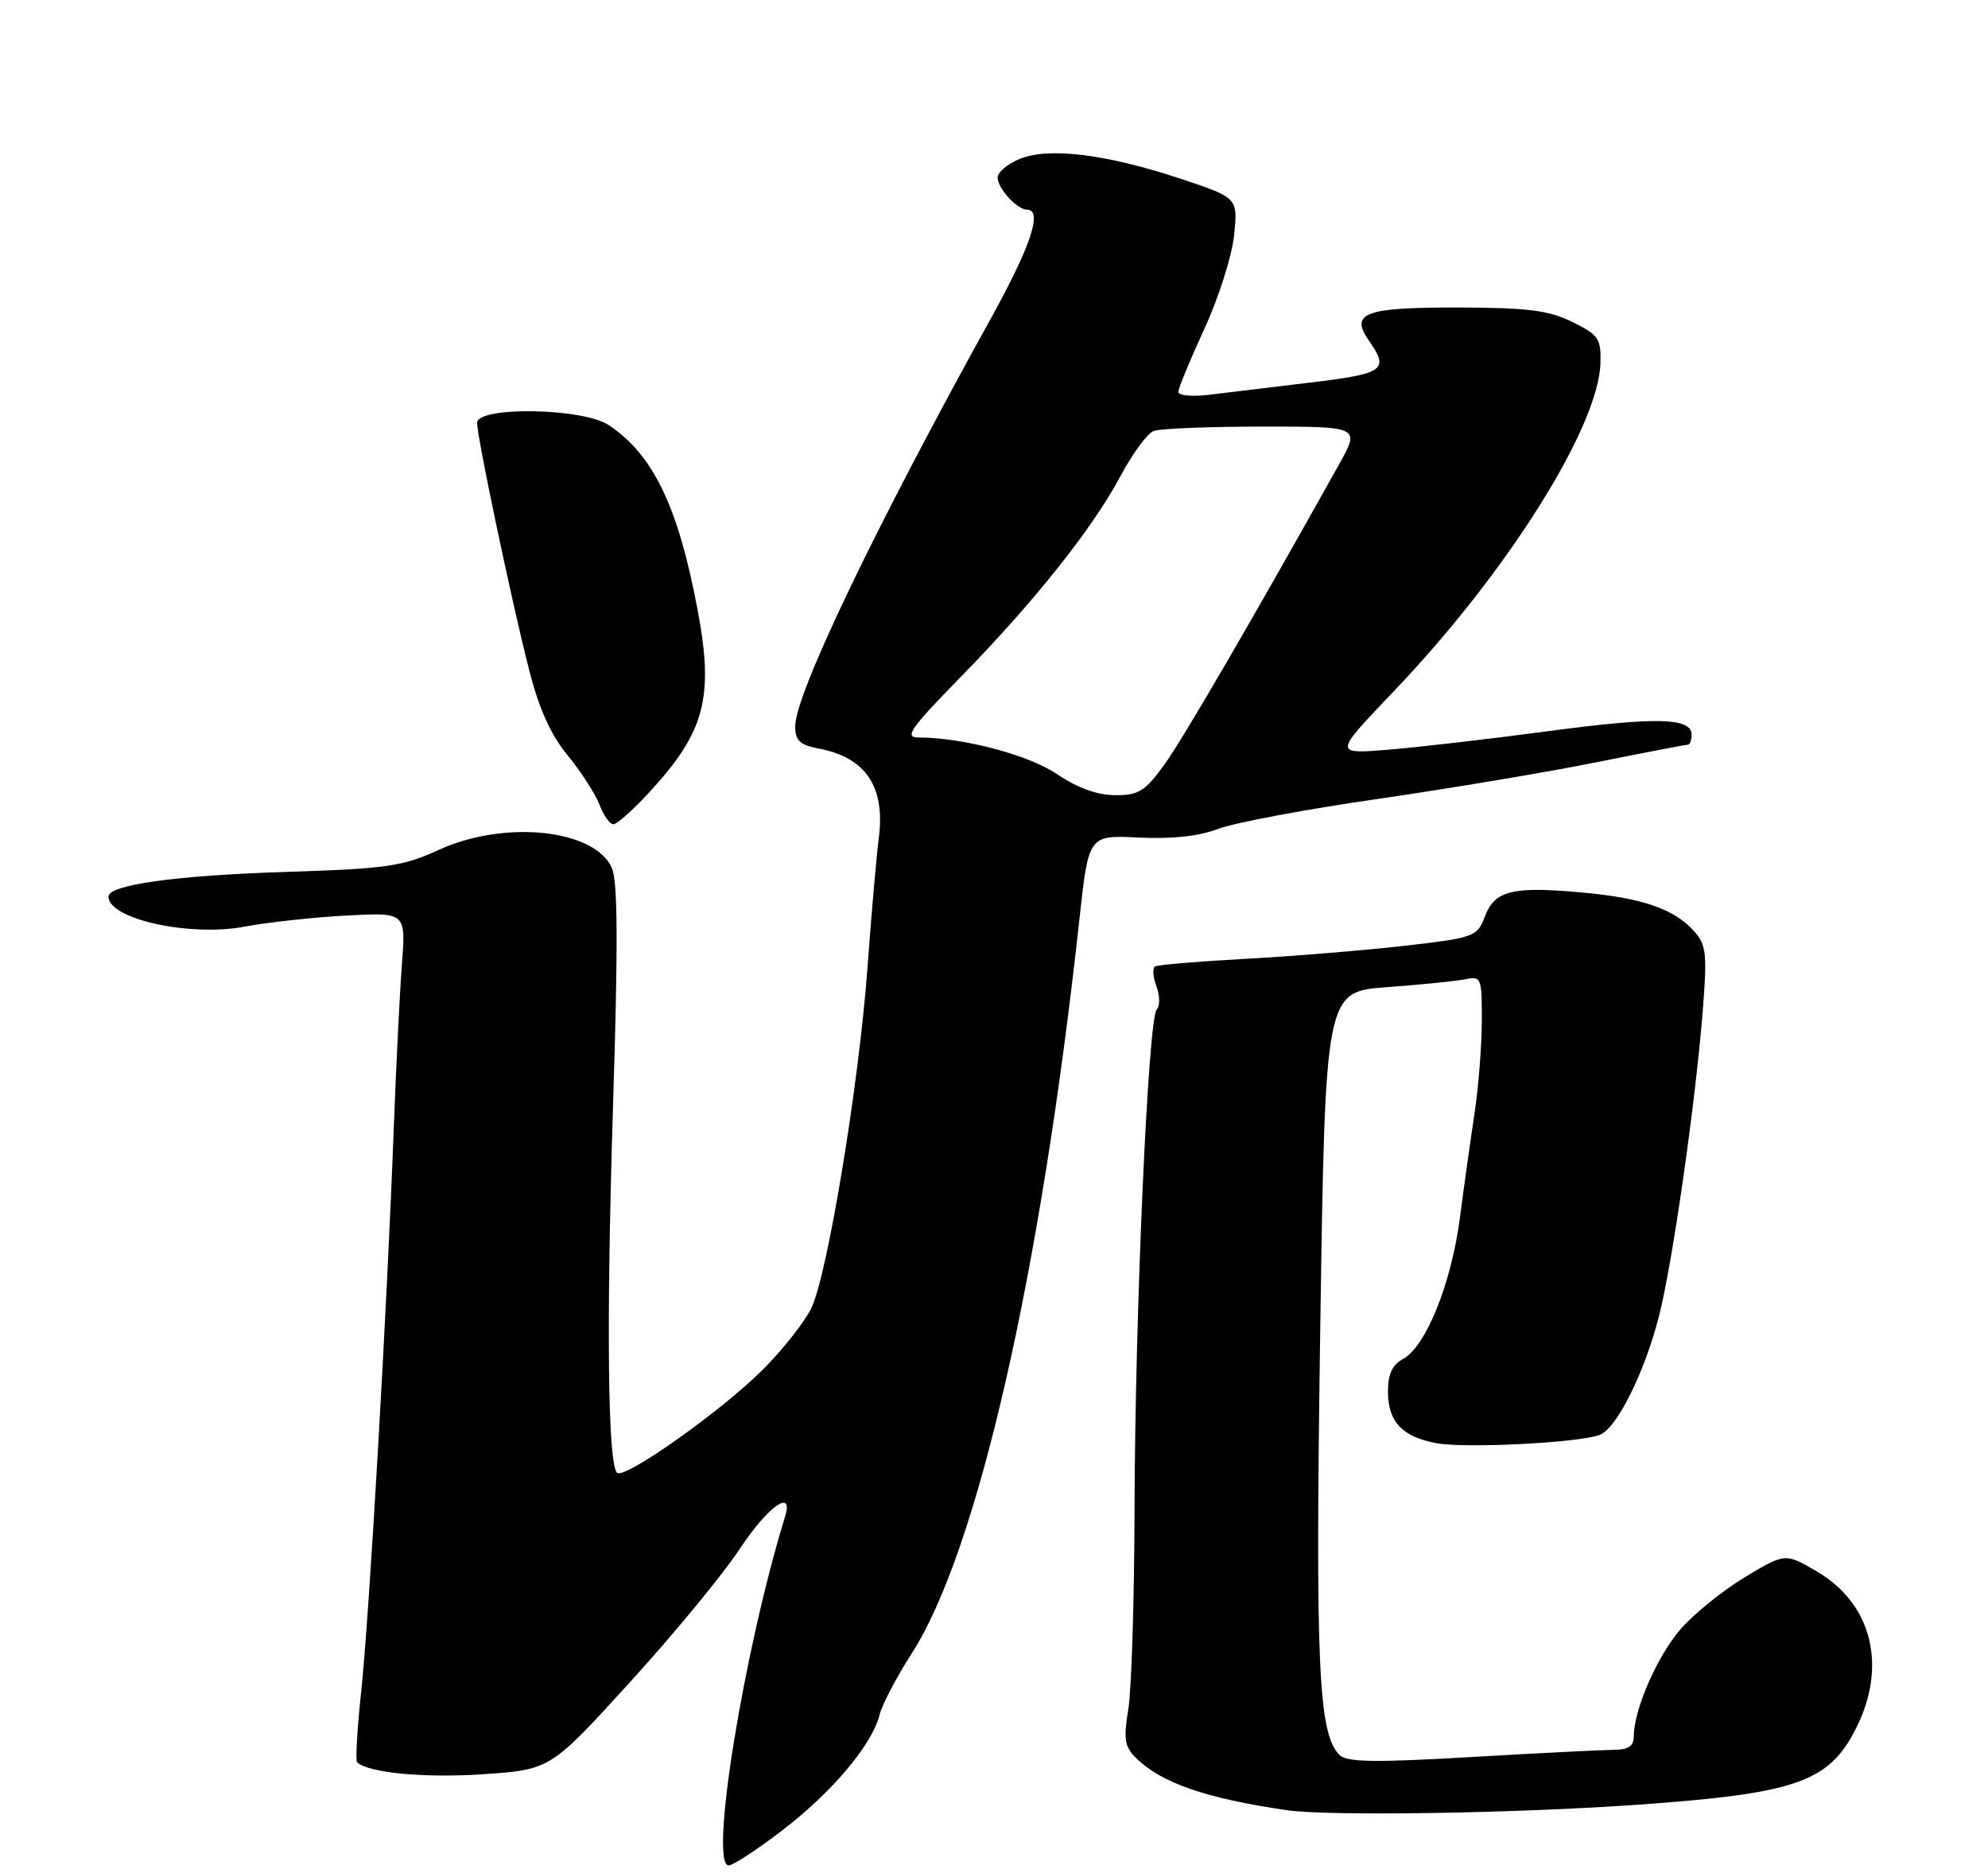 <?xml version="1.0" encoding="UTF-8" standalone="no"?>
<!DOCTYPE svg PUBLIC "-//W3C//DTD SVG 1.1//EN" "http://www.w3.org/Graphics/SVG/1.1/DTD/svg11.dtd" >
<svg xmlns="http://www.w3.org/2000/svg" xmlns:xlink="http://www.w3.org/1999/xlink" version="1.1" viewBox="0 0 275 259">
 <g >
 <path fill="currentColor"
d=" M 108.19 253.17 C 115.10 247.88 120.63 241.32 121.66 237.20 C 122.03 235.75 124.01 231.96 126.06 228.78 C 135.18 214.68 143.97 176.24 149.33 127.00 C 150.59 115.50 150.59 115.50 157.55 115.84 C 162.15 116.06 165.86 115.66 168.50 114.64 C 170.70 113.80 180.60 111.94 190.50 110.51 C 200.40 109.08 214.00 106.80 220.72 105.45 C 227.44 104.10 233.18 103.00 233.47 103.00 C 233.76 103.00 234.00 102.38 234.00 101.62 C 234.00 99.25 229.11 99.13 214.05 101.14 C 206.05 102.21 196.12 103.36 192.00 103.69 C 184.50 104.30 184.50 104.30 192.69 95.73 C 208.38 79.33 221.12 59.13 221.39 50.22 C 221.49 46.83 221.14 46.32 217.50 44.53 C 214.23 42.92 211.37 42.56 201.80 42.53 C 188.76 42.50 186.67 43.27 189.38 47.14 C 192.21 51.17 191.48 51.69 181.25 52.91 C 175.89 53.56 169.59 54.32 167.25 54.60 C 164.91 54.89 163.00 54.71 163.00 54.20 C 163.00 53.70 164.61 49.79 166.58 45.52 C 168.56 41.26 170.41 35.42 170.71 32.56 C 171.24 27.35 171.24 27.35 163.22 24.69 C 152.95 21.30 145.03 20.33 141.03 21.99 C 139.36 22.68 138.00 23.83 138.00 24.55 C 138.00 26.05 140.70 29.00 142.07 29.00 C 144.27 29.00 142.61 34.02 137.14 43.91 C 121.09 72.88 110.00 96.00 110.00 100.46 C 110.00 102.43 110.64 103.03 113.25 103.53 C 119.75 104.76 122.47 108.79 121.57 115.84 C 121.24 118.40 120.54 126.44 120.01 133.70 C 118.85 149.71 114.50 176.14 112.25 180.89 C 111.34 182.79 108.32 186.63 105.52 189.43 C 99.74 195.20 86.34 204.68 85.35 203.69 C 84.07 202.41 83.86 183.11 84.80 153.00 C 85.51 130.51 85.46 121.84 84.62 120.00 C 82.18 114.66 69.77 113.39 60.68 117.55 C 55.68 119.84 53.51 120.15 39.31 120.60 C 24.24 121.09 15.00 122.38 15.00 124.01 C 15.00 127.11 26.27 129.60 33.83 128.16 C 36.95 127.57 43.25 126.88 47.83 126.63 C 56.15 126.18 56.15 126.18 55.60 133.34 C 55.30 137.28 54.79 147.47 54.47 156.00 C 53.56 180.66 51.07 223.65 49.97 233.90 C 49.41 239.06 49.16 243.49 49.40 243.73 C 50.86 245.19 58.76 245.94 66.82 245.39 C 76.14 244.75 76.14 244.75 87.16 232.64 C 93.22 225.98 100.04 217.71 102.30 214.27 C 106.18 208.38 109.82 205.76 108.60 209.75 C 102.84 228.50 98.08 258.00 100.80 258.00 C 101.40 258.00 104.72 255.83 108.19 253.17 Z  M 226.64 249.60 C 248.49 248.05 253.00 246.47 256.75 239.04 C 261.09 230.42 258.95 221.81 251.35 217.36 C 246.95 214.78 246.95 214.78 241.36 218.14 C 238.29 219.99 234.27 223.24 232.44 225.37 C 229.20 229.13 226.00 236.49 226.00 240.18 C 226.00 241.50 225.24 242.00 223.25 242.01 C 221.74 242.02 212.87 242.47 203.53 243.01 C 190.12 243.79 186.30 243.73 185.30 242.73 C 182.36 239.79 181.94 230.53 182.63 183.83 C 183.32 137.15 183.32 137.15 191.91 136.53 C 196.63 136.18 201.51 135.69 202.75 135.43 C 204.90 134.98 205.00 135.25 204.98 141.23 C 204.97 144.68 204.51 150.43 203.97 154.00 C 203.43 157.57 202.51 164.10 201.94 168.50 C 200.76 177.51 197.23 186.27 194.09 187.95 C 192.60 188.75 192.00 190.04 192.00 192.46 C 192.00 196.63 193.95 198.71 198.68 199.60 C 202.68 200.35 218.47 199.55 221.30 198.45 C 223.64 197.54 227.44 189.96 229.46 182.14 C 231.32 174.98 234.54 152.54 235.55 139.71 C 236.16 131.95 236.03 130.68 234.37 128.82 C 231.59 125.71 227.22 124.19 218.75 123.43 C 209.18 122.56 206.75 123.17 205.39 126.79 C 204.34 129.55 203.96 129.69 194.40 130.80 C 188.96 131.42 179.10 132.24 172.50 132.60 C 165.90 132.96 160.18 133.44 159.79 133.66 C 159.40 133.89 159.48 135.12 159.97 136.41 C 160.45 137.69 160.47 139.14 160.01 139.62 C 158.82 140.86 157.01 181.65 156.94 208.76 C 156.91 221.27 156.52 233.70 156.08 236.39 C 155.41 240.47 155.57 241.57 157.08 243.08 C 160.57 246.57 166.74 248.72 178.00 250.36 C 183.78 251.21 209.79 250.80 226.64 249.60 Z  M 89.79 109.61 C 97.52 101.23 98.78 96.51 96.51 84.40 C 93.82 70.07 90.35 62.85 84.18 58.78 C 80.59 56.41 66.00 56.18 66.00 58.48 C 66.00 60.47 70.63 82.52 73.13 92.41 C 74.54 97.99 76.12 101.53 78.50 104.44 C 80.36 106.71 82.35 109.79 82.92 111.28 C 83.49 112.78 84.35 114.00 84.85 114.00 C 85.34 114.00 87.56 112.03 89.79 109.61 Z  M 146.25 107.09 C 142.31 104.41 133.19 102.00 127.02 102.00 C 125.06 102.00 125.96 100.72 132.78 93.75 C 142.97 83.35 151.12 73.12 154.99 65.86 C 156.65 62.75 158.71 59.94 159.58 59.61 C 160.45 59.27 167.23 59.00 174.66 59.00 C 188.15 59.00 188.15 59.00 185.22 64.25 C 173.36 85.49 163.64 102.20 161.05 105.78 C 158.38 109.45 157.50 110.00 154.24 109.98 C 151.79 109.97 149.03 108.97 146.25 107.09 Z "/>
</g>
</svg>